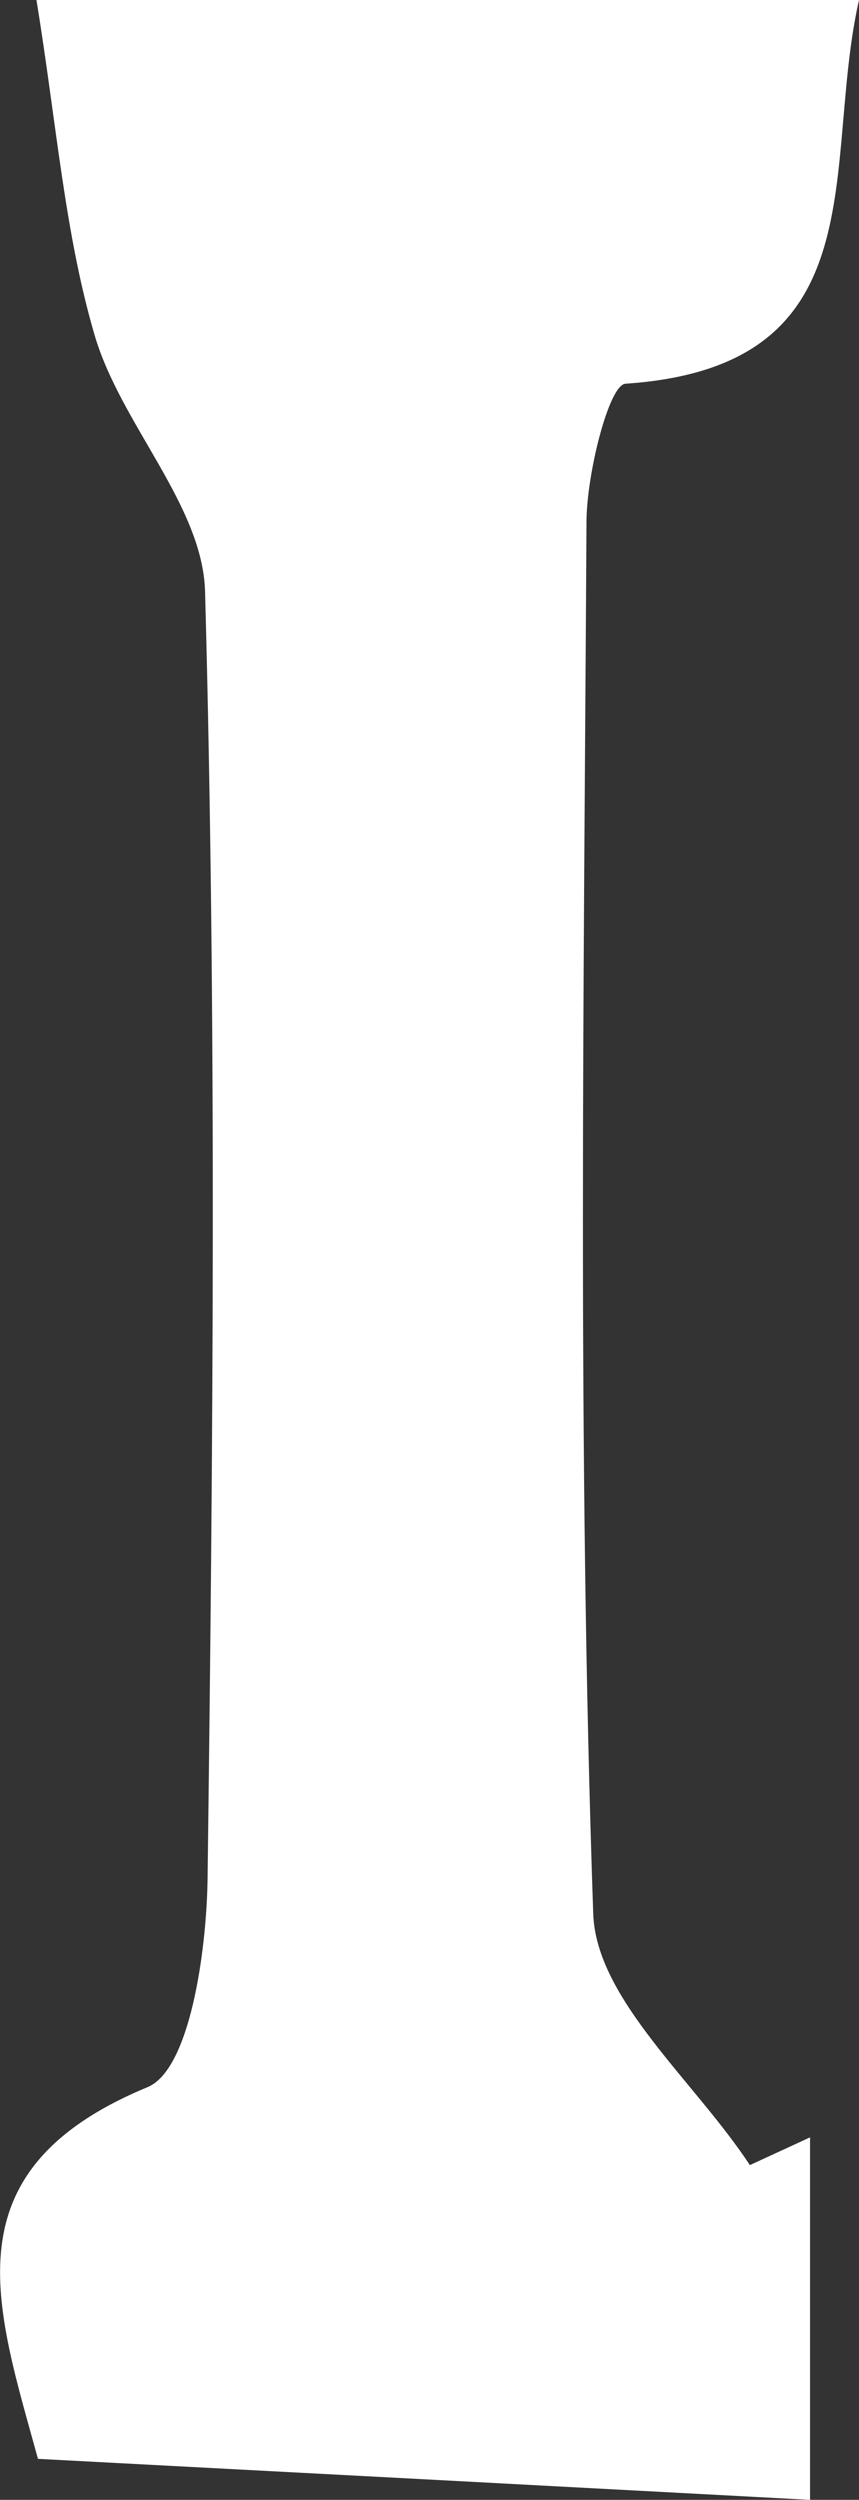 <?xml version="1.0" encoding="UTF-8"?>
<svg id="_레이어_2" data-name="레이어 2" xmlns="http://www.w3.org/2000/svg" viewBox="0 0 34.39 100">
  <rect x="0" y="0" width="34.39" height="100" fill="#333333" stroke="none"/>
  <defs>
    <style>
      .cls-1 {
        fill: #fff;
        stroke-width: 0px;
      }
    </style>
  </defs>
  <g id="_레이어_1-2" data-name="레이어 1">
    <path class="cls-1" d="M34.39,0c-1.5,6.62.88,14.66-9.35,15.35-.66.04-1.55,3.59-1.56,5.51-.1,18.57-.37,37.15.27,55.7.12,3.42,4.08,6.71,6.27,10.05.8-.37,1.61-.74,2.41-1.11v14.5c-10.66-.57-20.66-1.1-30.91-1.64-1.69-6.15-3.66-11.54,4.39-14.87,1.69-.7,2.36-5.43,2.4-8.32.22-17.17.37-34.35-.1-51.5-.09-3.46-3.39-6.71-4.43-10.29C2.59,9.31,2.27,4.98,1.46,0h32.93Z"/>
  </g>
</svg>
